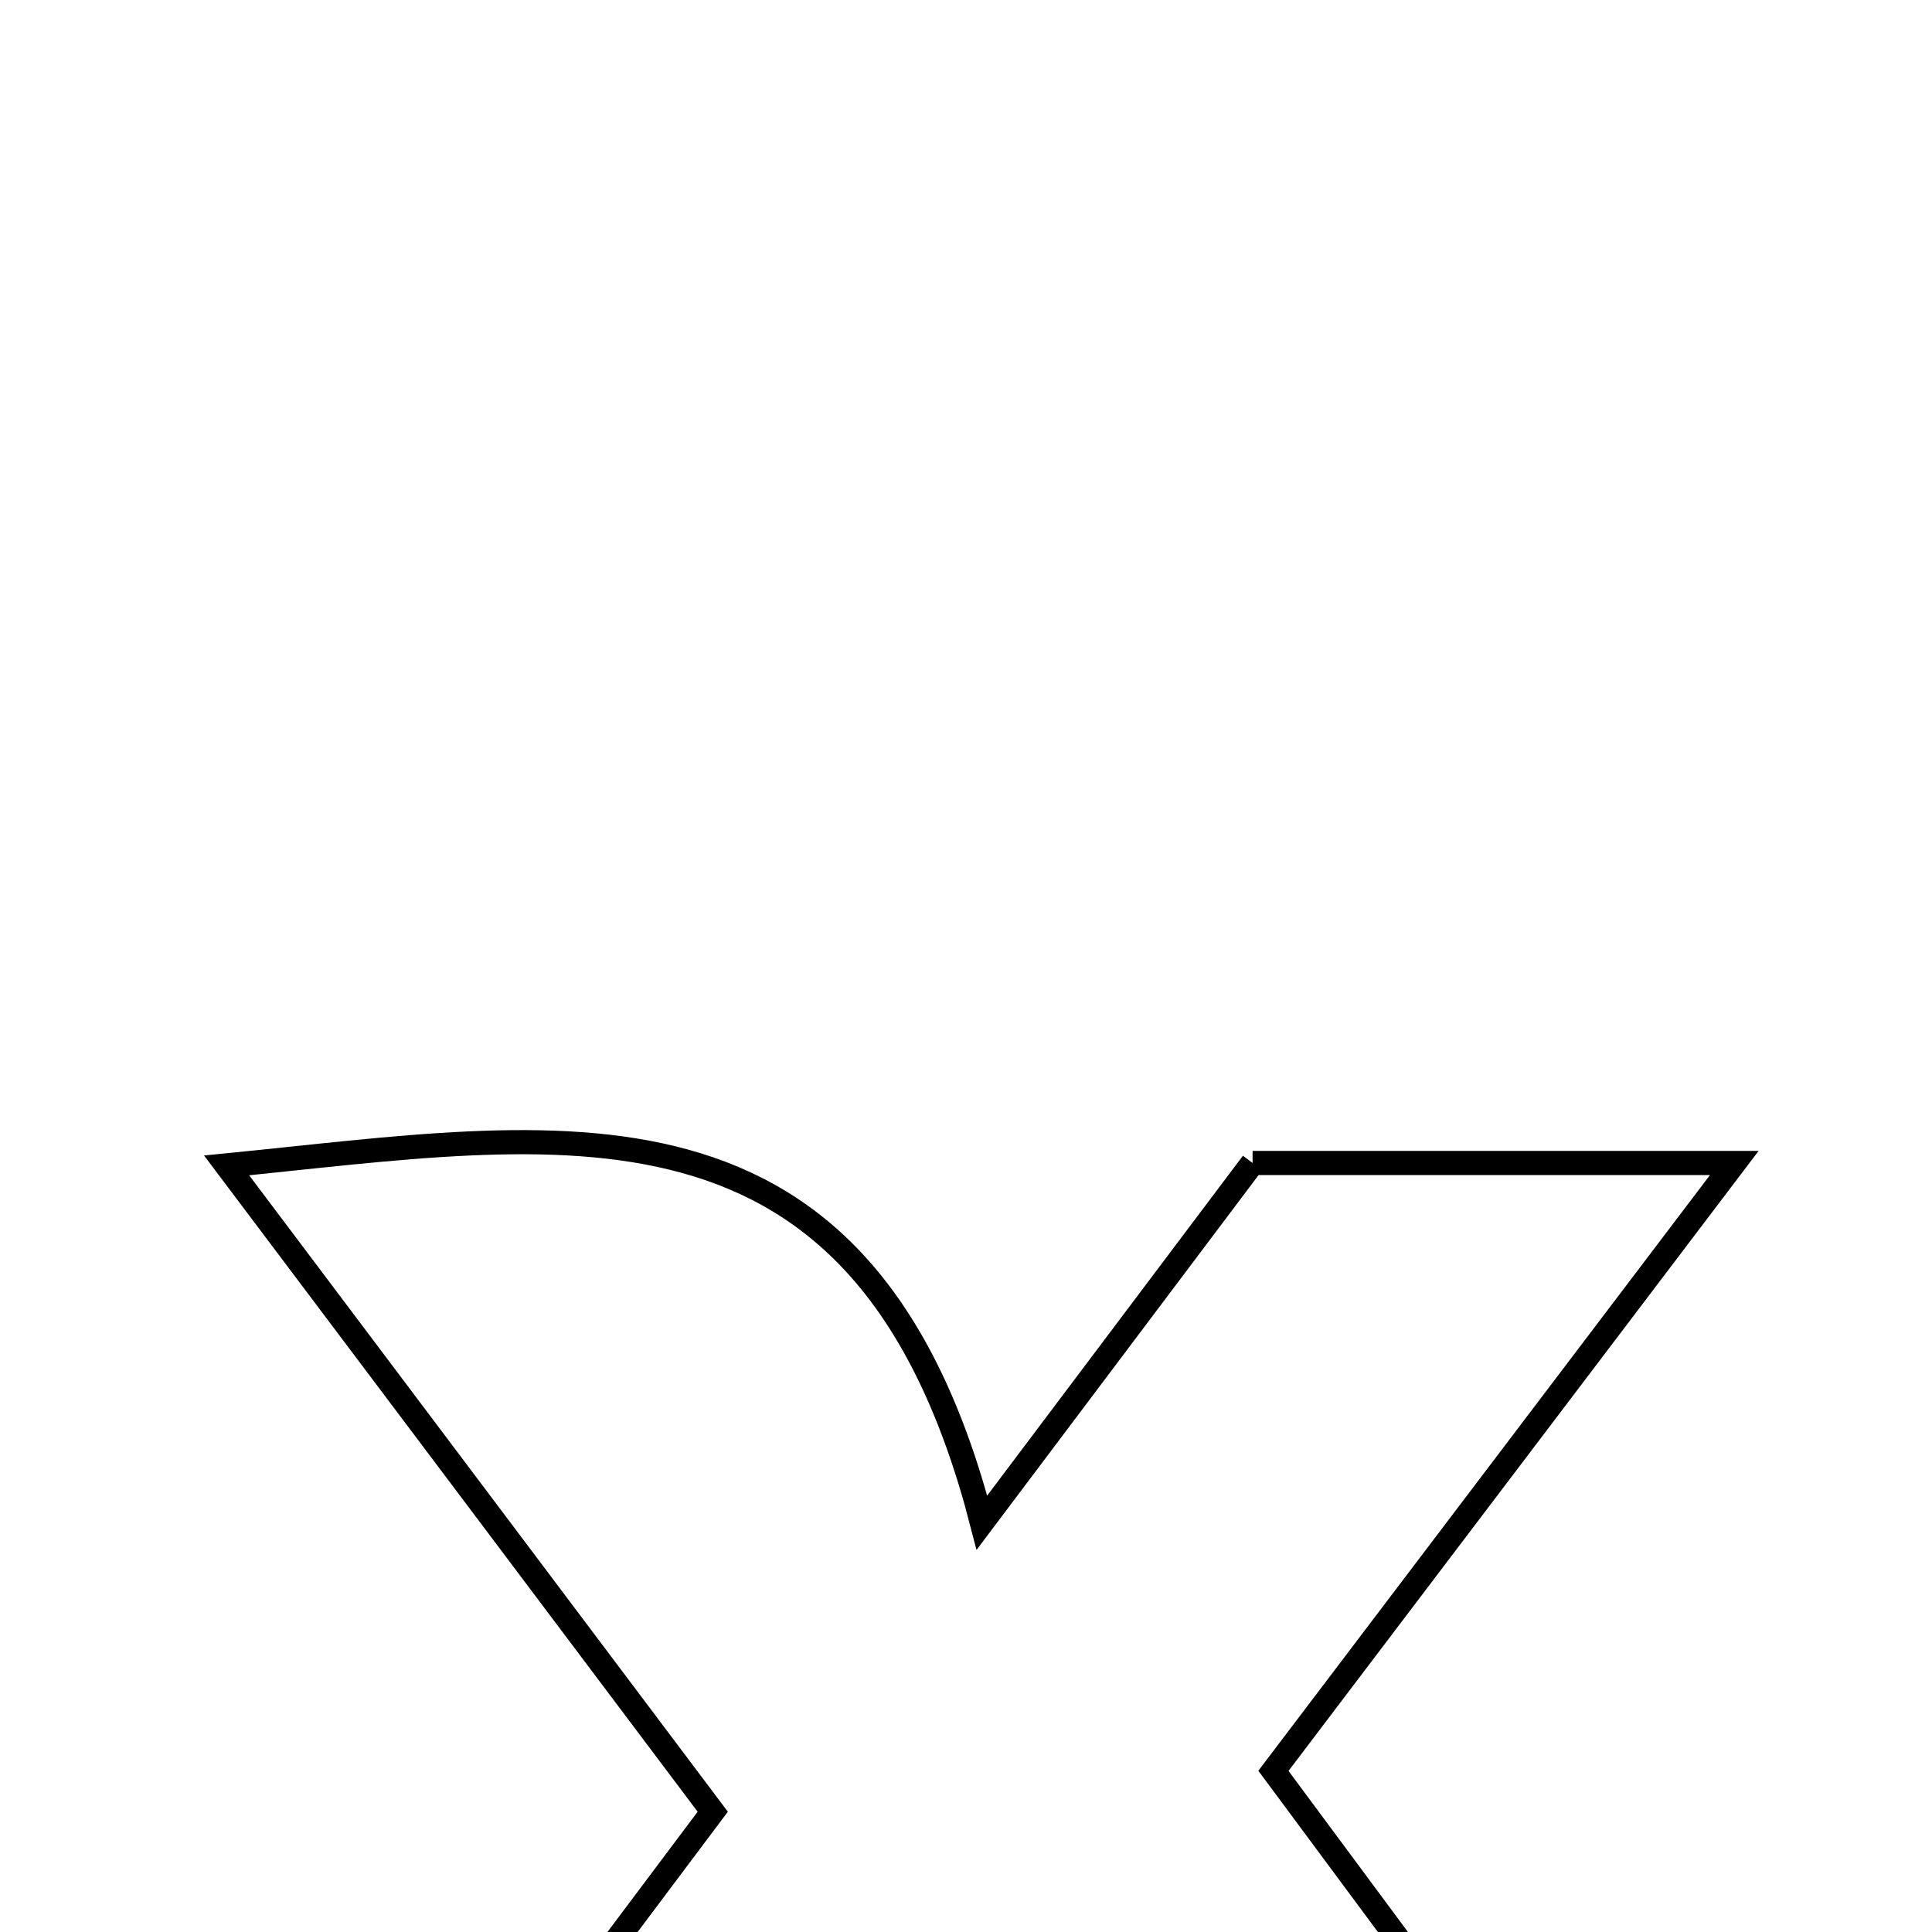 <svg xmlns="http://www.w3.org/2000/svg" viewBox="0.0 0.0 24.0 24.0" height="200px" width="200px"><path fill="none" stroke="black" stroke-width=".3" stroke-opacity="1.0"  filling="0" d="M15.56 14.447 C17.49 14.447 19.271 14.447 21.544 14.447 C19.495 17.15 17.707 19.509 15.819 21.998 C17.857 24.747 19.821 27.396 22.015 30.355 C19.509 30.355 17.42 30.355 15.128 30.355 C14.212 29.104 13.214 27.74 12.045 26.144 C10.898 27.694 9.903 29.039 8.872 30.433 C7.021 30.433 5.205 30.433 2.907 30.433 C5.005 27.636 6.912 25.095 8.854 22.506 C6.868 19.864 4.951 17.315 2.815 14.477 C6.965 14.067 10.74 13.275 12.198 18.915 C13.649 16.986 14.639 15.67 15.56 14.447"></path></svg>